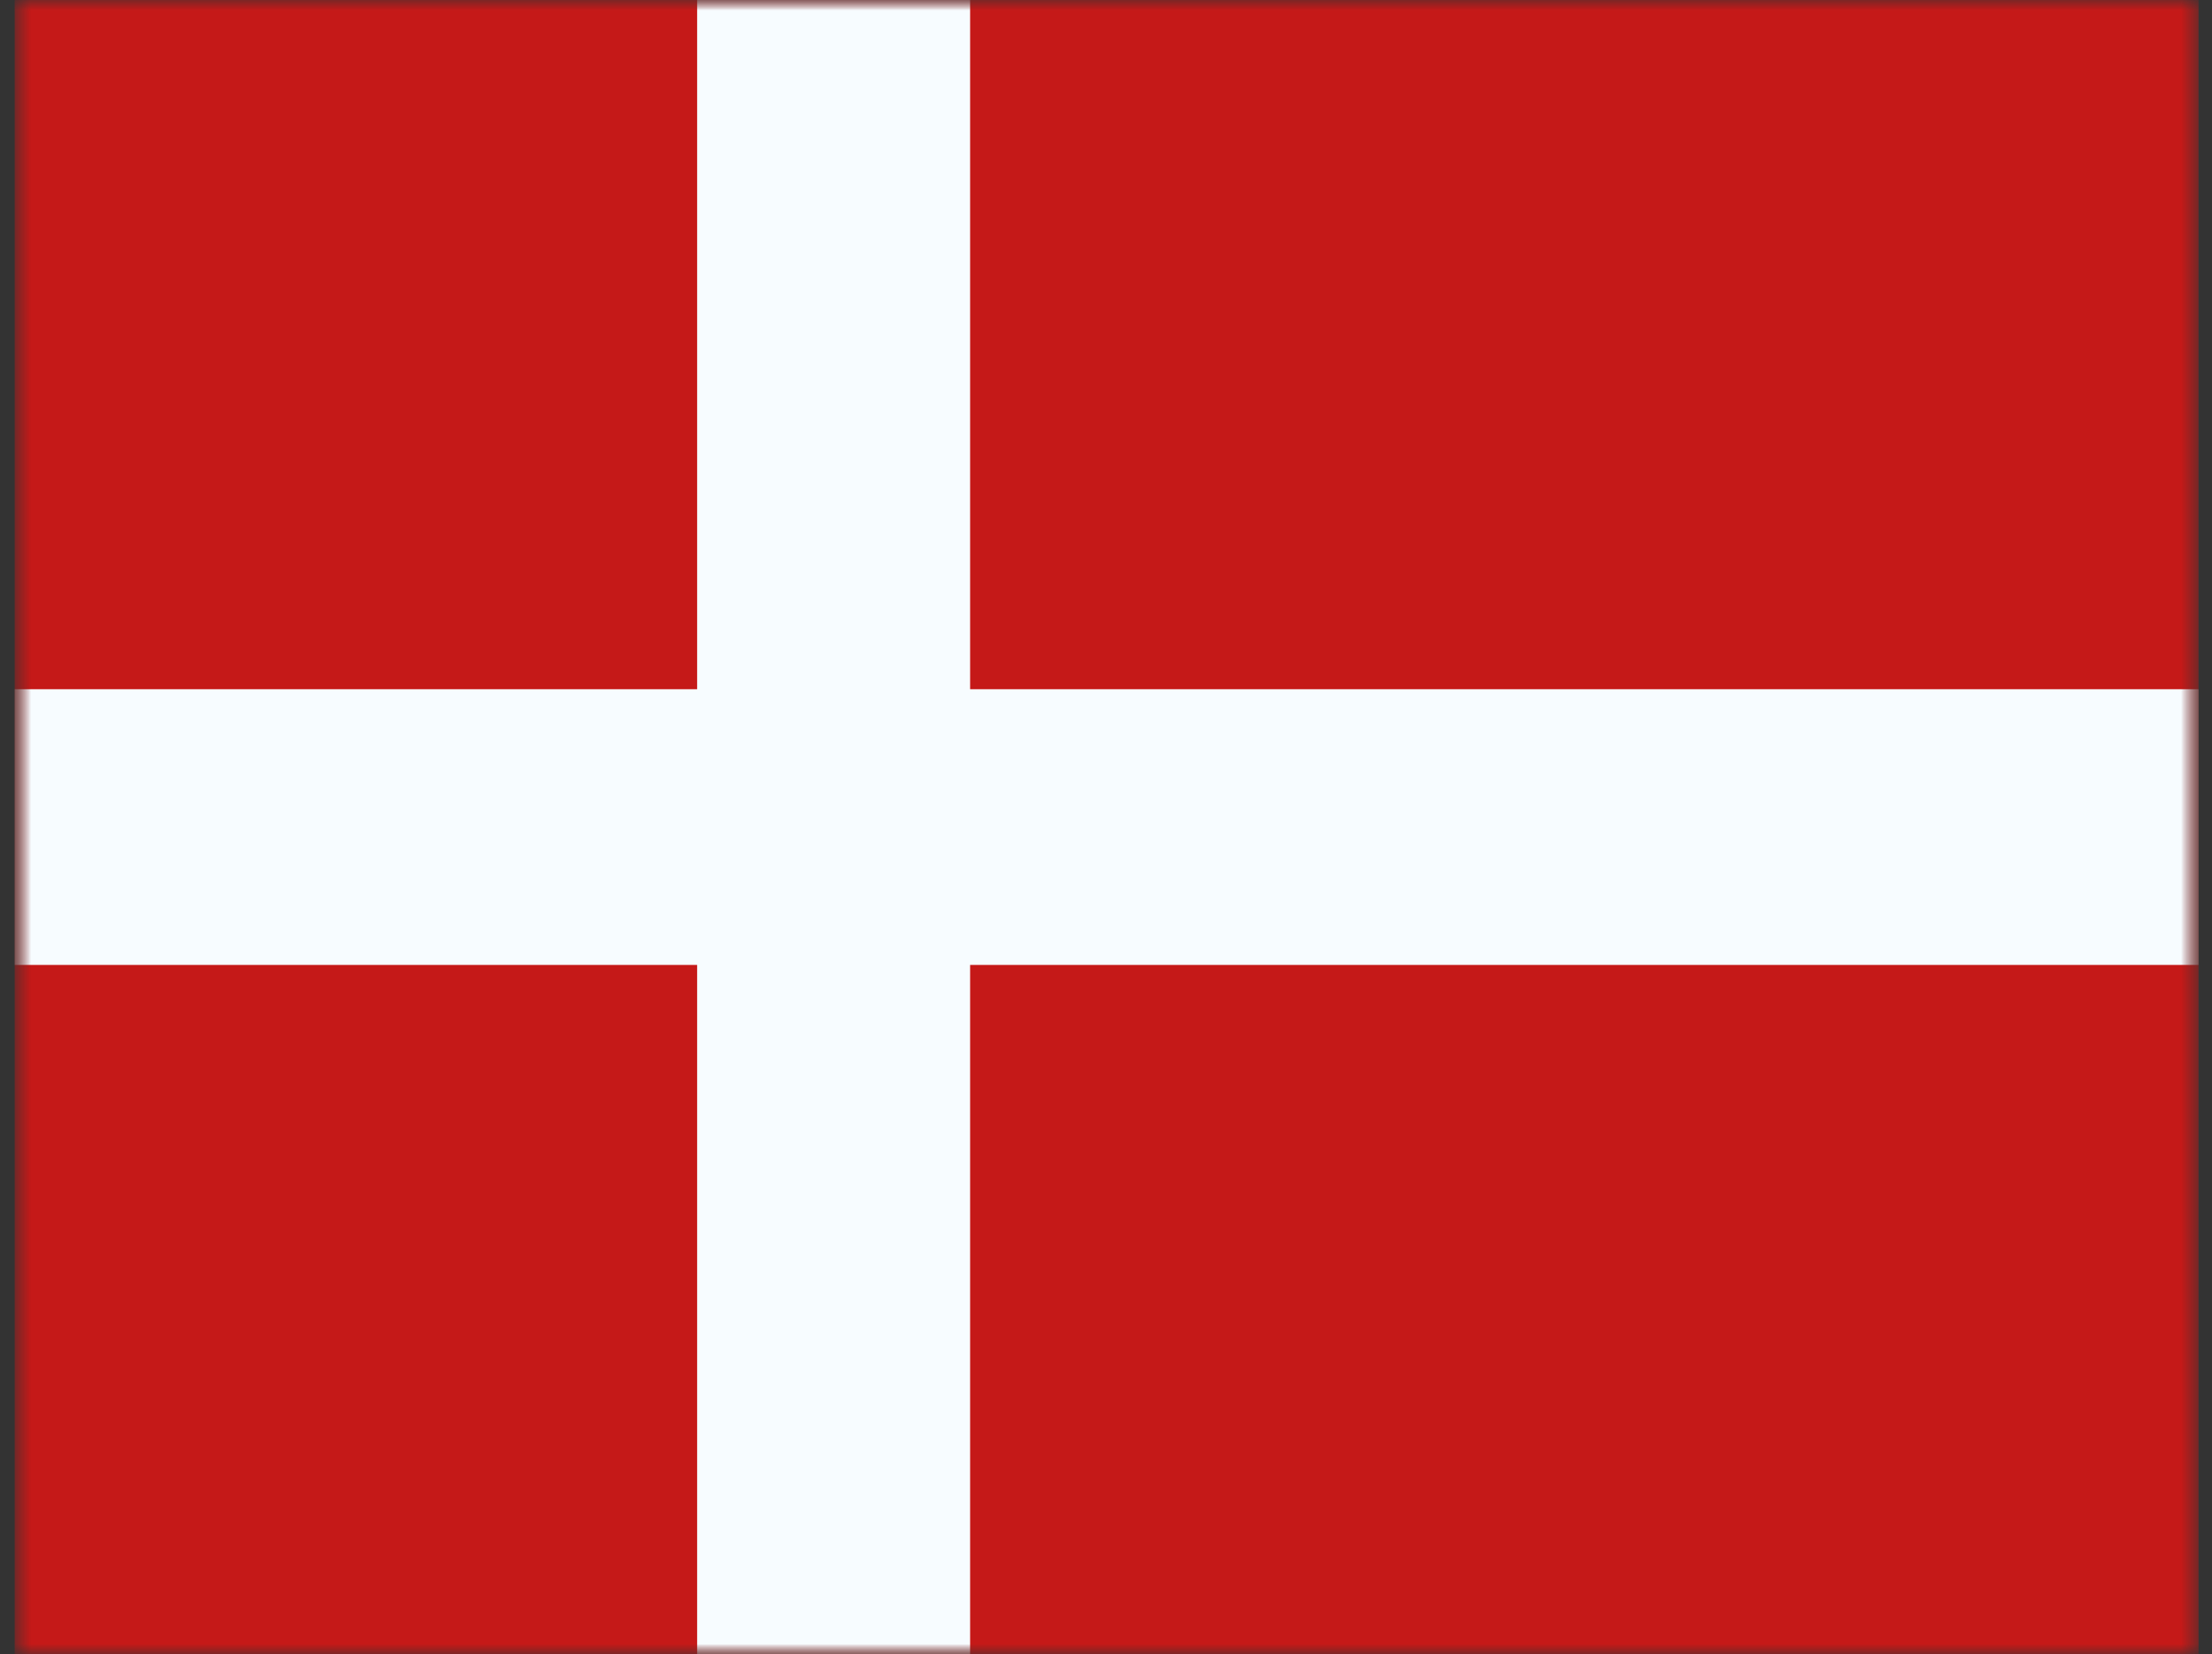 <svg width="107" height="80" viewBox="0 0 107 80" fill="none" xmlns="http://www.w3.org/2000/svg">
<rect x="0" y="0" width="107" height="80" fill="#333333" stroke="none"/>
<mask id="mask0_908_6038" style="mask-type:alpha" maskUnits="userSpaceOnUse" x="0" y="0" width="107" height="80">
<rect x="0.709" width="105.641" height="80" fill="white"/>
</mask>
<g mask="url(#mask0_908_6038)">
<path fill-rule="evenodd" clip-rule="evenodd" d="M0.709 0V80H106.35V0H0.709Z" fill="#C51918"/>
<mask id="mask1_908_6038" style="mask-type:alpha" maskUnits="userSpaceOnUse" x="0" y="0" width="107" height="80">
<path fill-rule="evenodd" clip-rule="evenodd" d="M0.709 0V80H106.35V0H0.709Z" fill="white"/>
</mask>
<g mask="url(#mask1_908_6038)">
<path fill-rule="evenodd" clip-rule="evenodd" d="M33.722 0H46.927V33.333H106.35V46.667H46.927V80H33.722V46.667H0.709V33.333H33.722V0Z" fill="#F7FCFF"/>
</g>
</g>
</svg>
